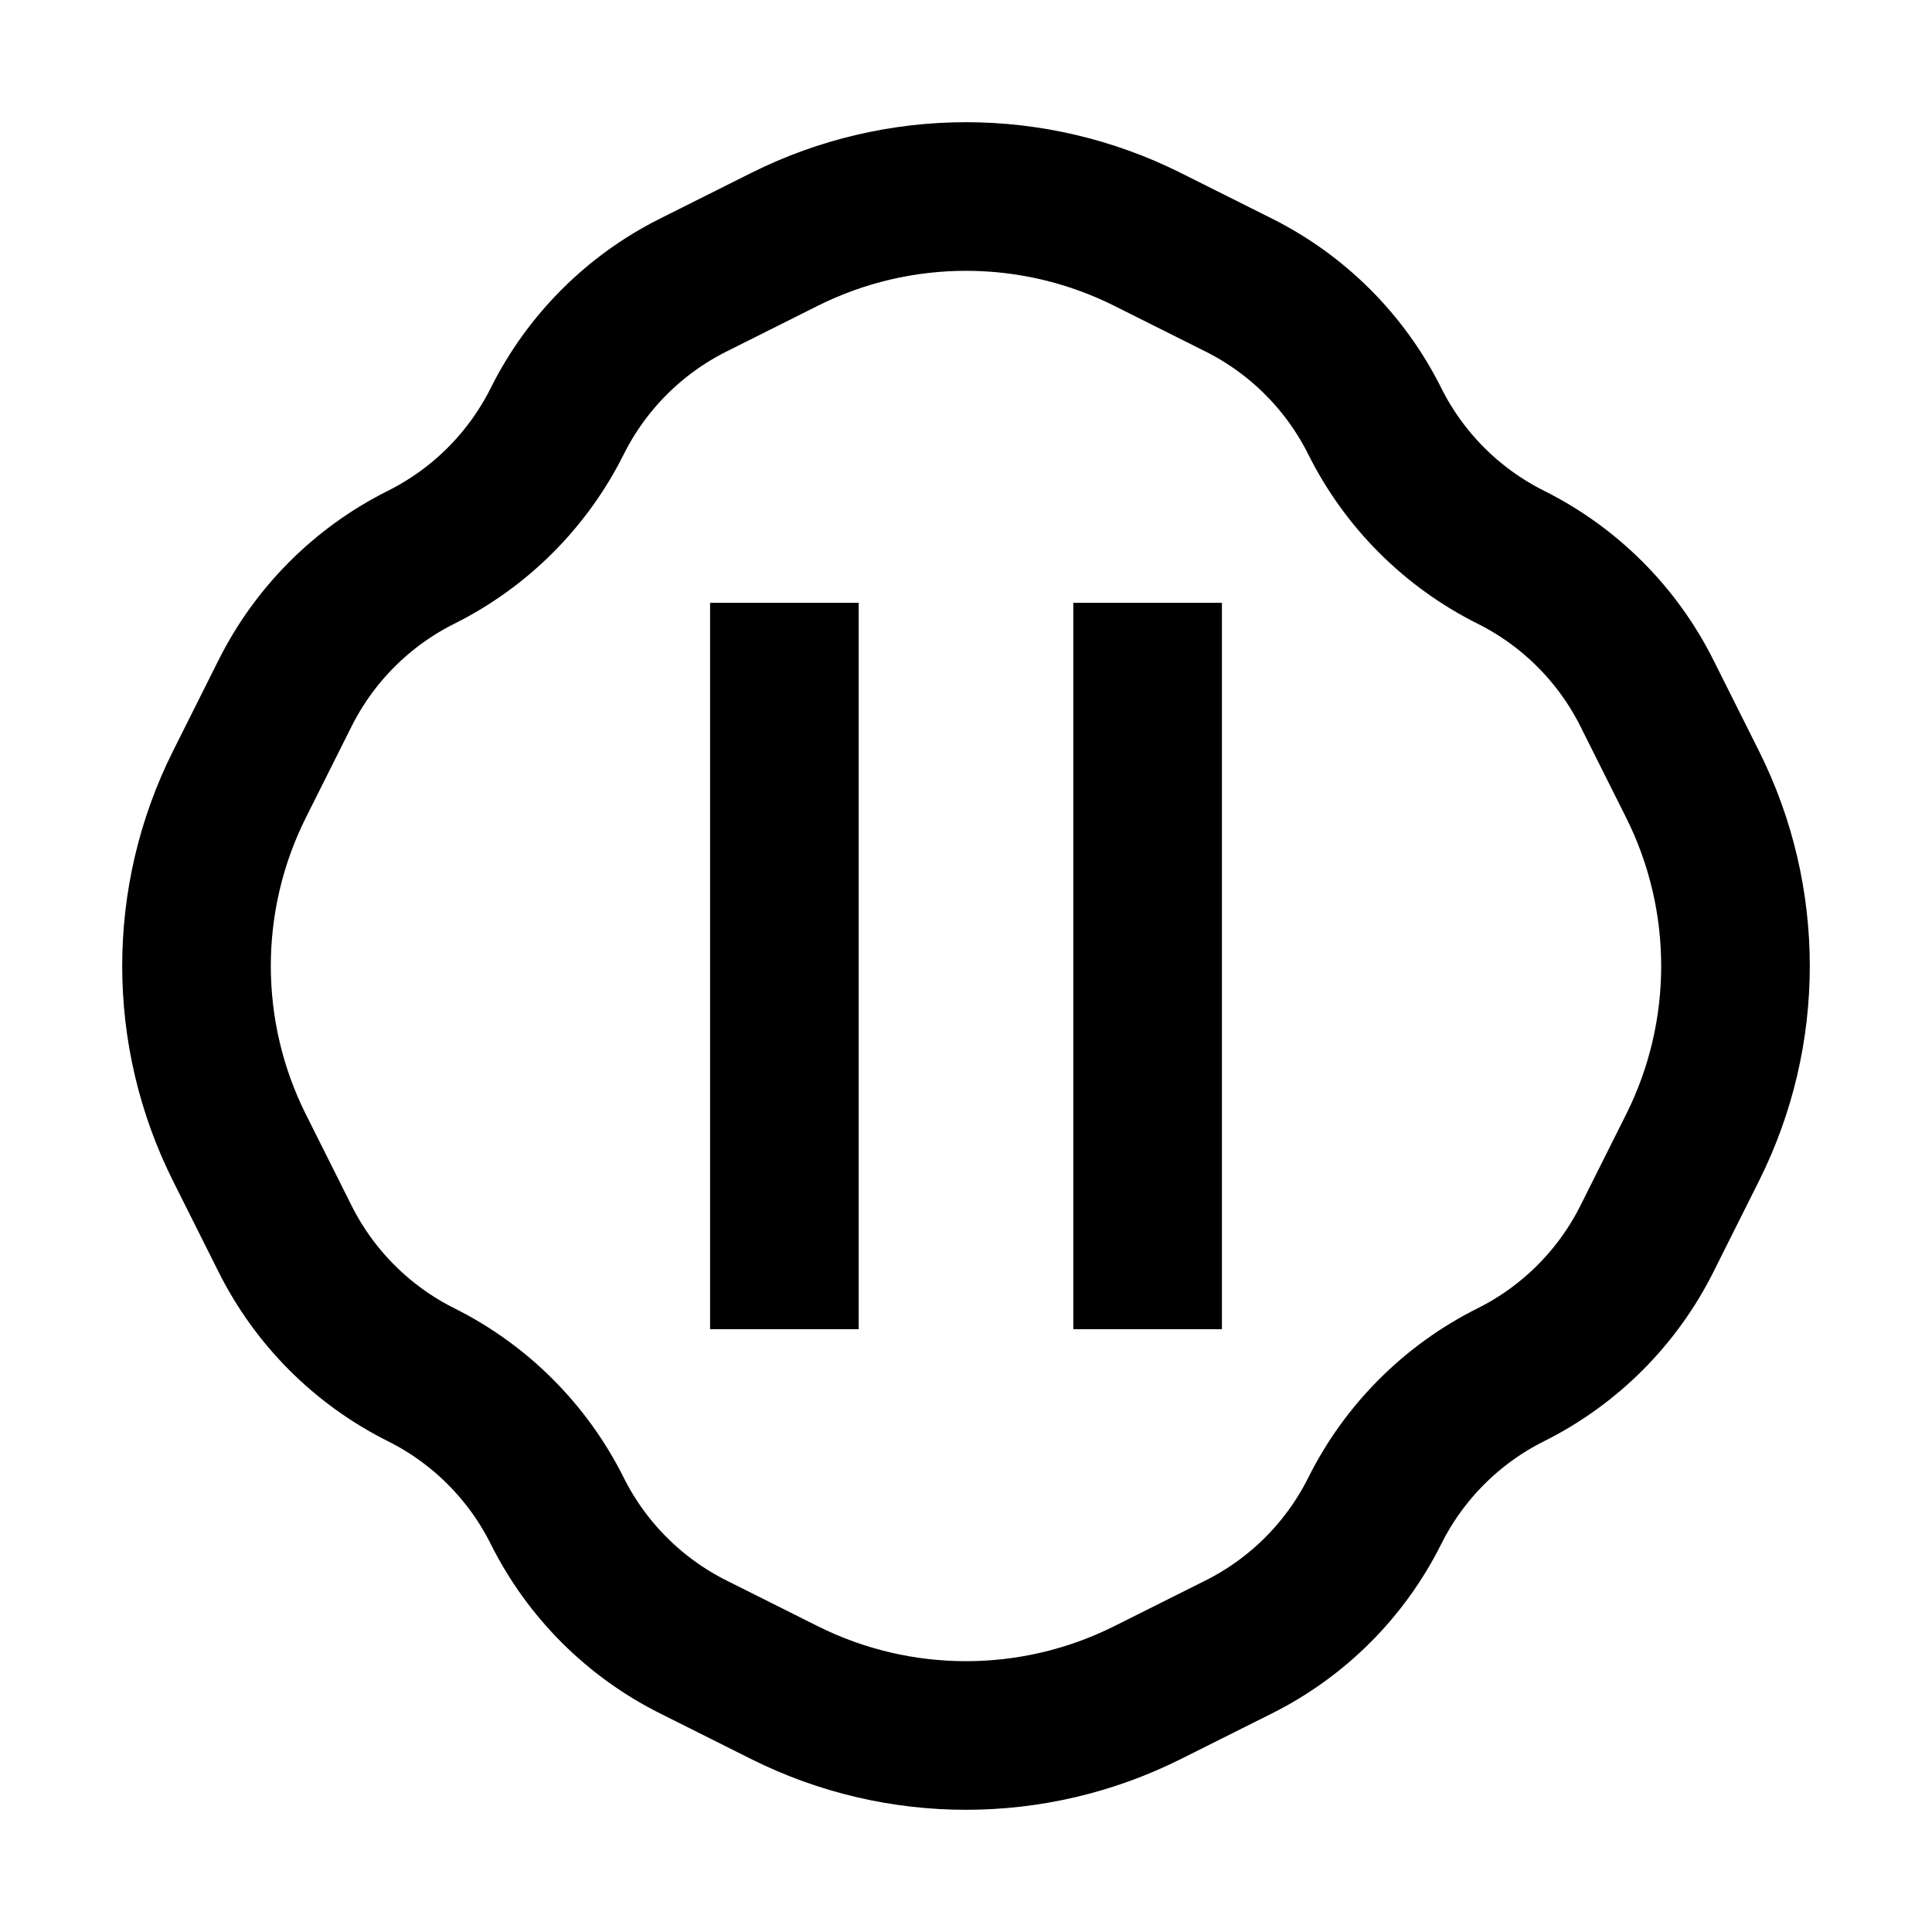 <svg width="13" height="13" viewBox="0 0 13 13" fill="none" xmlns="http://www.w3.org/2000/svg">
<path d="M5.278 4.056C5.278 7.478 5.278 8.741 5.278 8.944M7.722 8.944V4.056M1.611 5.278V5.278C1.226 6.047 1.226 6.953 1.611 7.722V7.722L1.917 8.333C2.115 8.73 2.437 9.052 2.833 9.25V9.25C3.23 9.448 3.552 9.77 3.75 10.167V10.167C3.948 10.563 4.27 10.885 4.667 11.083L5.278 11.389V11.389C6.047 11.774 6.953 11.774 7.722 11.389V11.389L8.333 11.083C8.73 10.885 9.052 10.563 9.25 10.167V10.167C9.448 9.77 9.77 9.448 10.167 9.25V9.25C10.563 9.052 10.885 8.73 11.083 8.333L11.389 7.722V7.722C11.774 6.953 11.774 6.047 11.389 5.278V5.278L11.083 4.667C10.885 4.27 10.563 3.948 10.167 3.75V3.75C9.77 3.552 9.448 3.23 9.25 2.833V2.833C9.052 2.437 8.73 2.115 8.333 1.917L7.722 1.611V1.611C6.953 1.226 6.047 1.226 5.278 1.611V1.611L4.667 1.917C4.27 2.115 3.948 2.437 3.75 2.833V2.833C3.552 3.23 3.23 3.552 2.833 3.75V3.75C2.437 3.948 2.115 4.27 1.917 4.667L1.611 5.278Z" stroke="black"/>
</svg>
